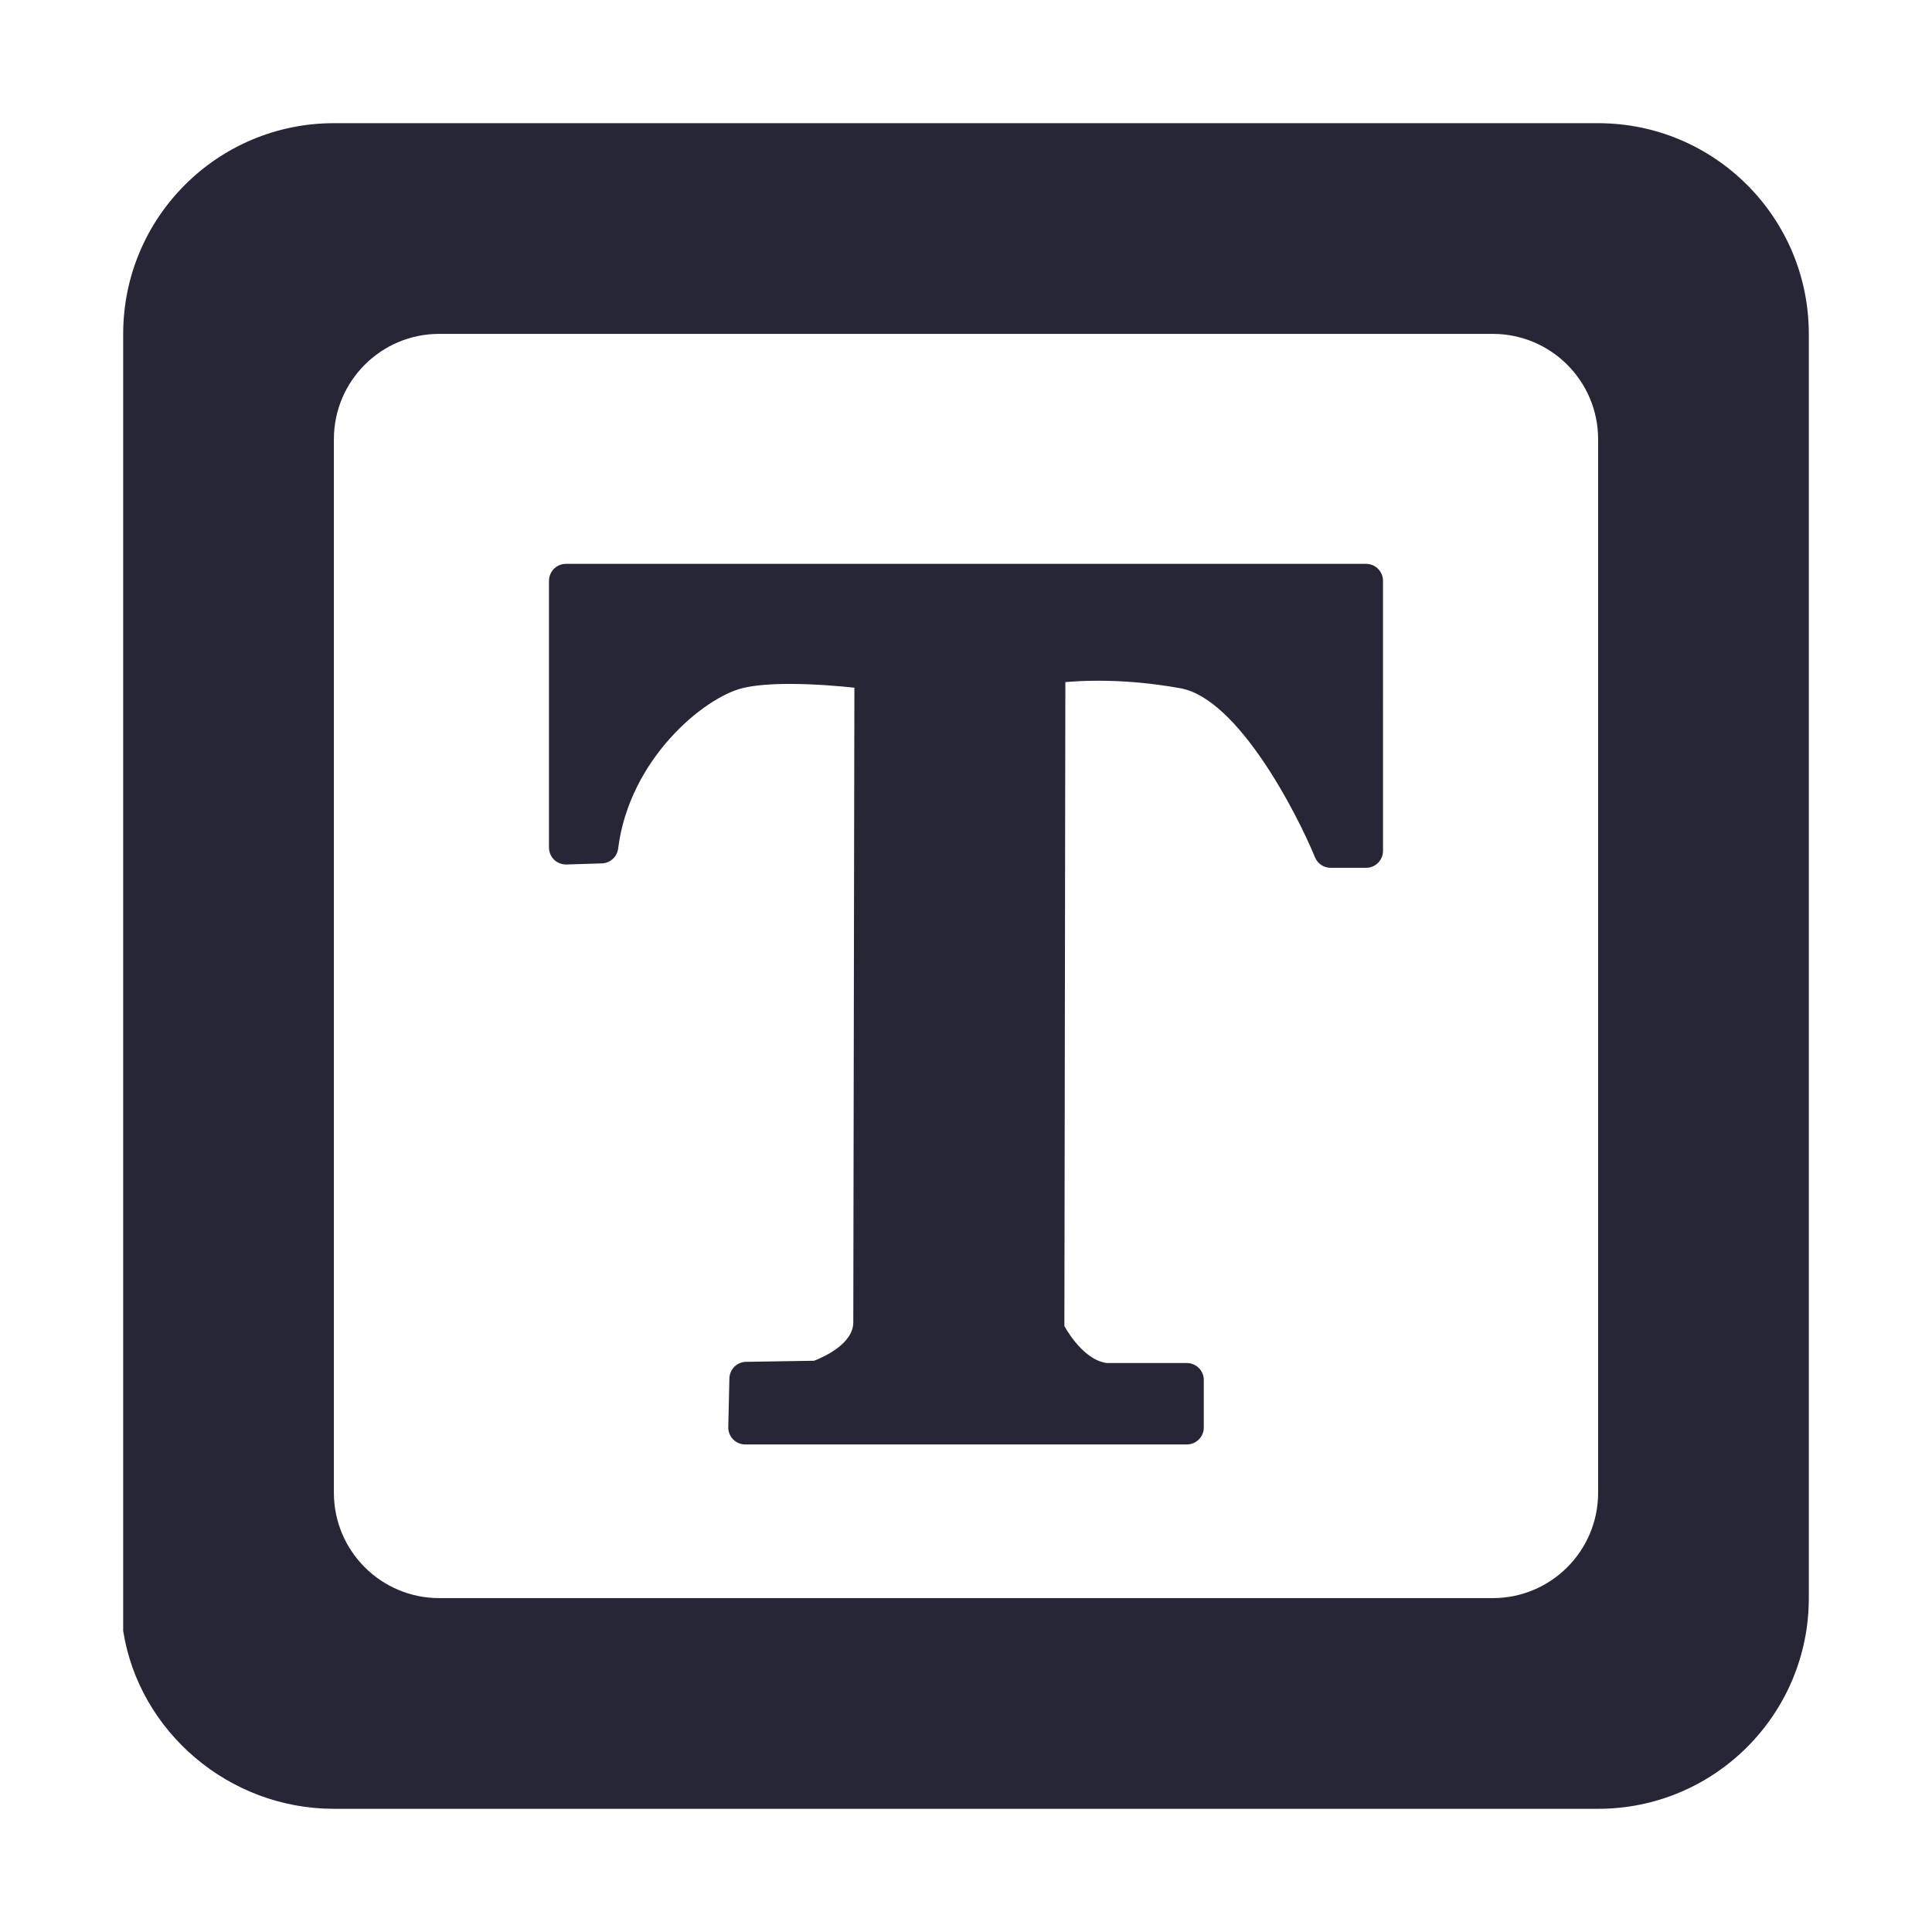 <?xml version="1.0" standalone="no"?><!DOCTYPE svg PUBLIC "-//W3C//DTD SVG 1.1//EN" "http://www.w3.org/Graphics/SVG/1.1/DTD/svg11.dtd"><svg class="icon" width="200px" height="200.00px" viewBox="0 0 1024 1024" version="1.1" xmlns="http://www.w3.org/2000/svg"><path d="M724.038 298.855 299.961 298.855c-4.962 0-8.987 4.026-8.987 8.987l0 141.376c0 2.434 0.986 4.763 2.732 6.458 1.746 1.689 4.109 2.56 6.54 2.526l18.751-0.59c4.423-0.143 8.081-3.479 8.634-7.871 5.911-47.374 45.467-80.044 65.949-85.028 6.049-1.48 14.476-2.224 25.053-2.224 12.941 0 26.145 1.147 34.21 2.004-0.091 50.063-0.581 317.876-0.581 336.347 0 11.676-16.415 18.719-20.795 20.388l-36.029 0.57c-4.828 0.082-8.732 3.953-8.845 8.78l-0.59 25.817c-0.056 2.418 0.867 4.758 2.555 6.484 1.691 1.737 4.01 2.712 6.428 2.712l234.059 0c4.962 0 8.988-4.028 8.988-8.988l0-25.187c0-4.963-4.027-8.988-8.988-8.988l-42.369 0c-10.383-1.199-19.057-13.291-22.532-19.6l0.513-341.292c4.22-0.375 10.123-0.737 17.359-0.737 14.281 0 28.964 1.346 43.645 3.996 30.609 5.527 61.849 66.544 71.302 89.584 1.385 3.376 4.669 5.583 8.321 5.583l18.751 0c4.962 0 8.987-4.027 8.987-8.989L733.021 307.845C733.025 302.879 728.999 298.855 724.038 298.855L724.038 298.855zM724.038 298.855" fill="#272636" /><path d="M847.029 65.29 176.966 65.29C115.289 65.29 65.291 115.294 65.291 176.965l0 687.47c8.415 53.352 55.962 94.274 111.675 94.274l670.068 0 0 0c61.676 0 111.675-50.004 111.675-111.676L958.709 176.965C958.708 115.298 908.71 65.29 847.029 65.29L847.029 65.29zM847.033 791.194c0 30.843-24.998 55.84-55.84 55.84l-558.387-0.004c-30.838 0-55.84-24.999-55.84-55.84l0 0L176.966 265.597l0-32.791c0-30.838 24.998-55.841 55.84-55.841l558.387 0c30.838 0 55.84 24.998 55.84 55.841l0 0L847.033 791.194 847.033 791.194zM847.033 791.194" fill="#272636" /></svg>